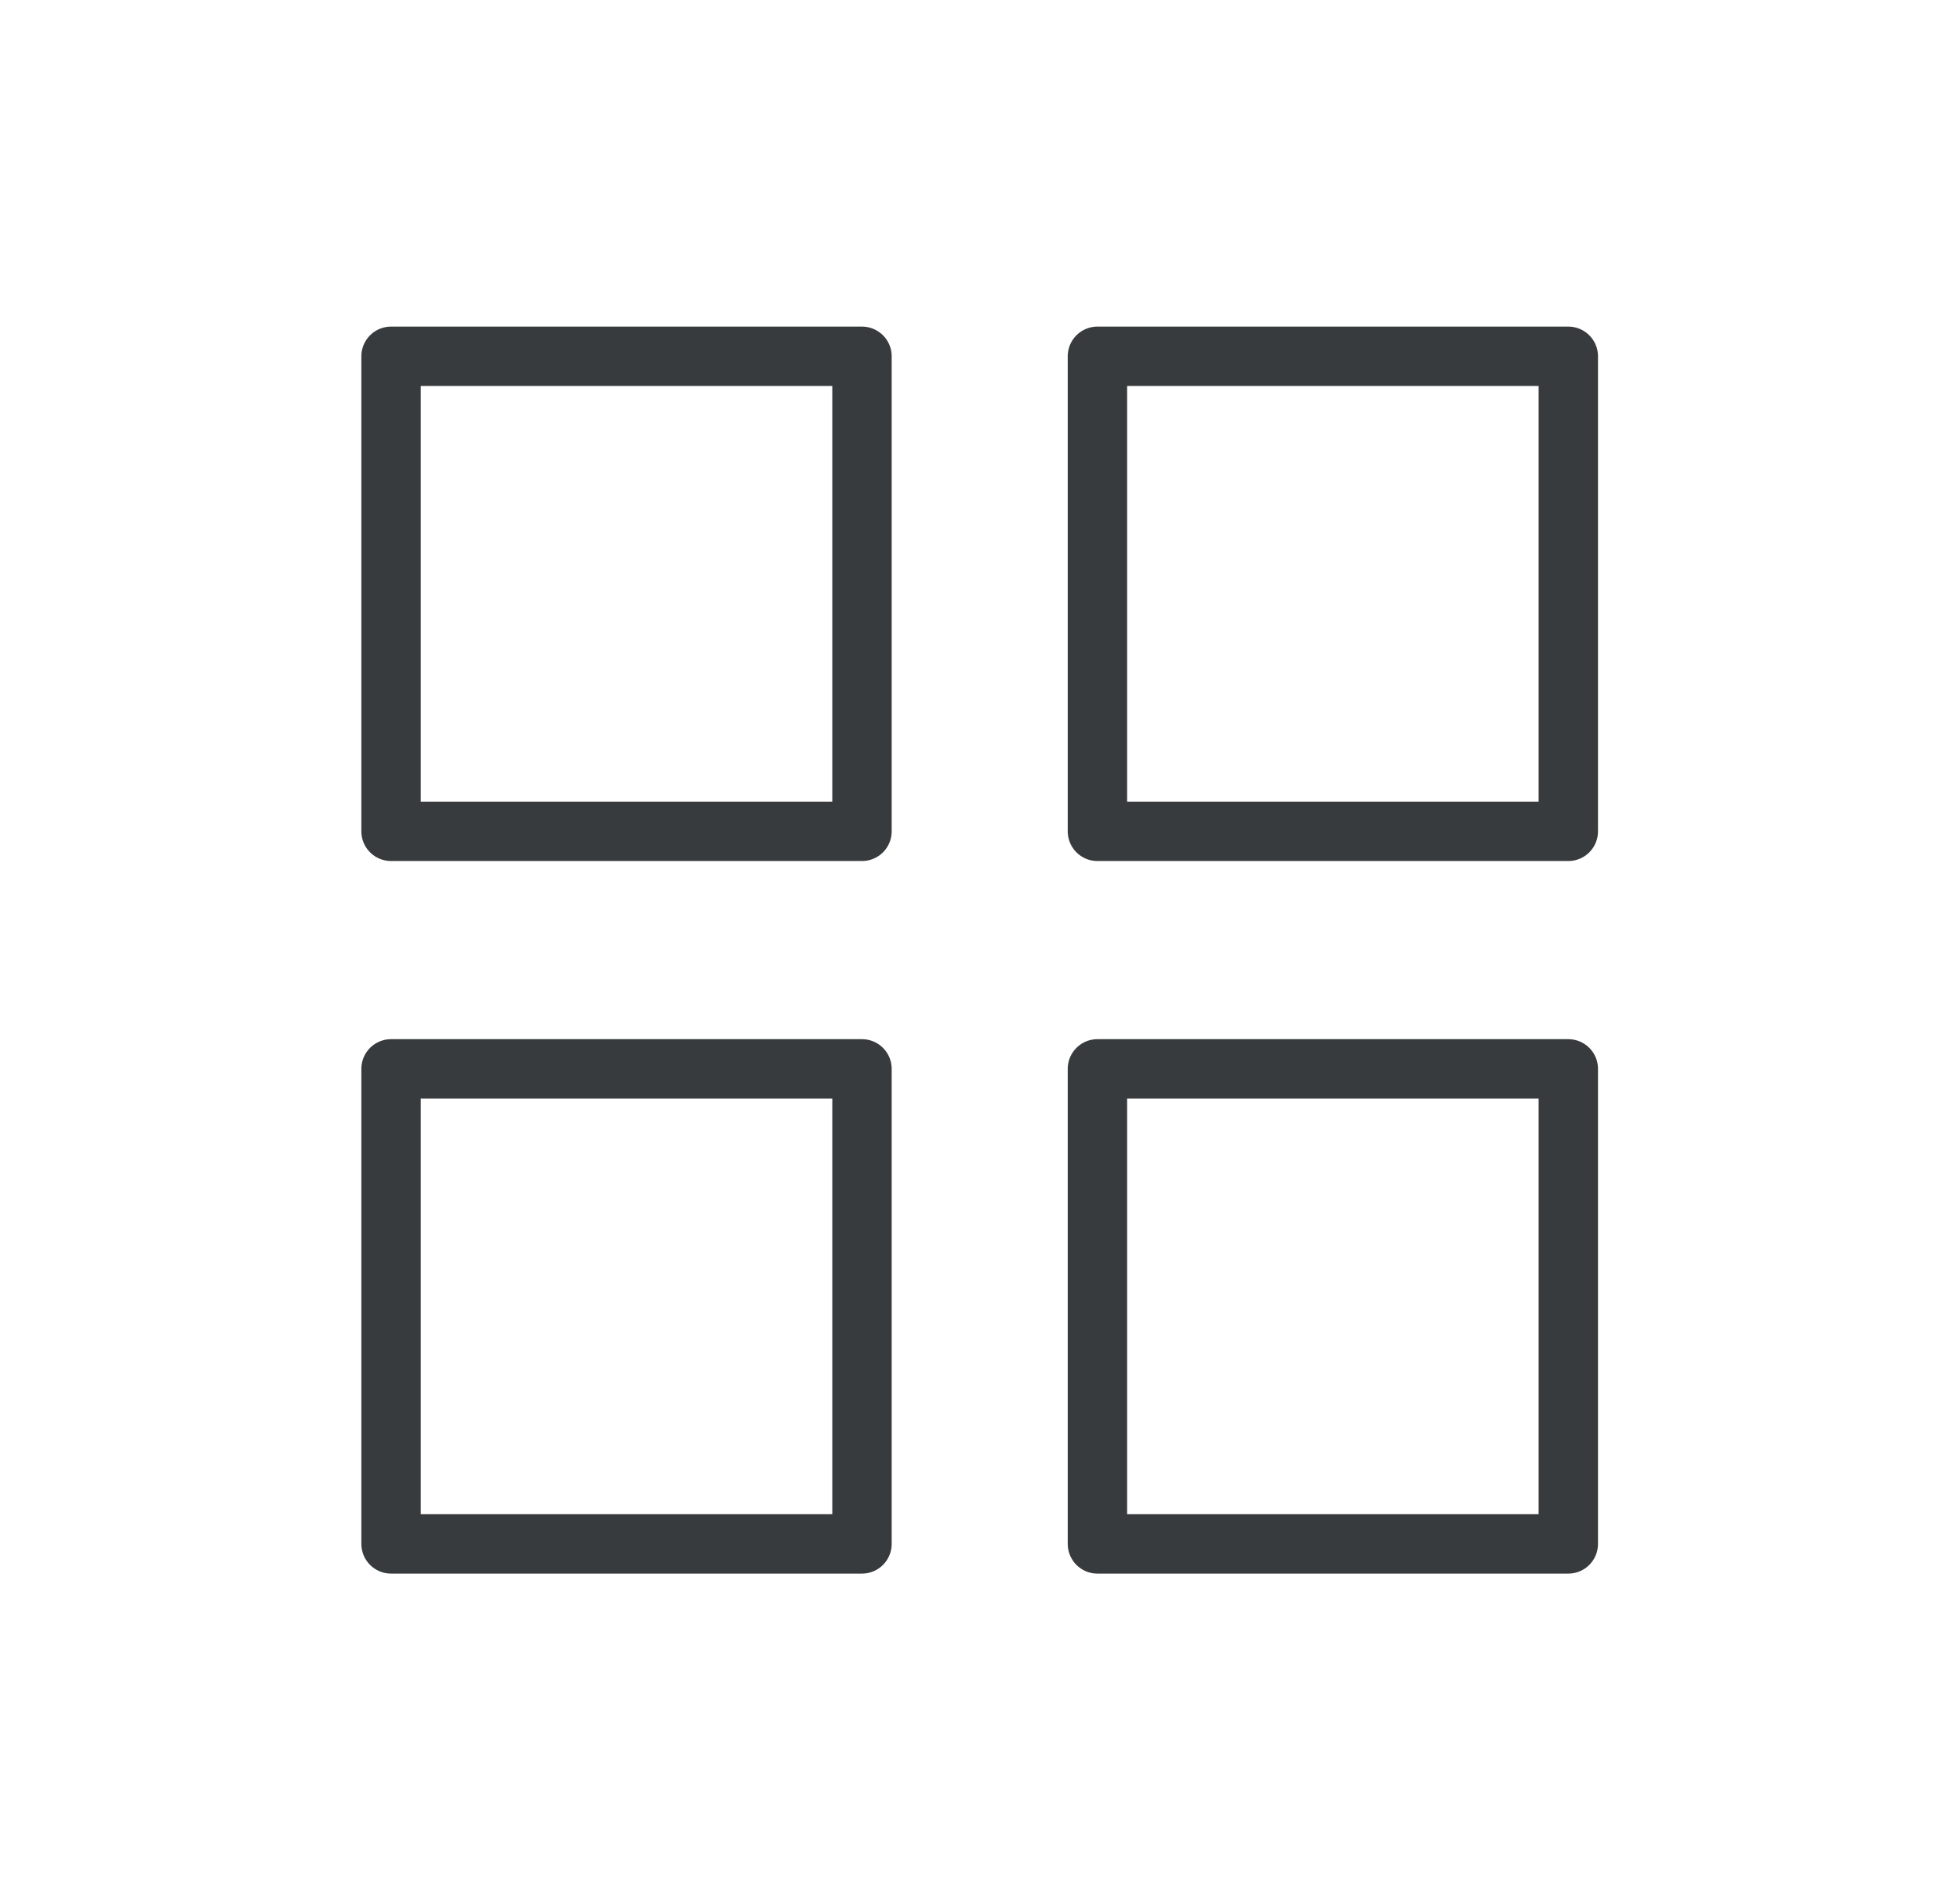 <svg width="33" height="32" viewBox="0 0 33 32" fill="none" xmlns="http://www.w3.org/2000/svg">
<path d="M14.513 6H6.584V14H14.513V6Z" stroke="#383B3D" stroke-linecap="round" stroke-linejoin="round"/>
<path d="M26.405 6H18.477V14H26.405V6Z" stroke="#383B3D" stroke-linecap="round" stroke-linejoin="round"/>
<path d="M14.513 18H6.584V26H14.513V18Z" stroke="#383B3D" stroke-linecap="round" stroke-linejoin="round"/>
<path d="M26.405 18H18.477V26H26.405V18Z" stroke="#383B3D" stroke-linecap="round" stroke-linejoin="round"/>
</svg>
